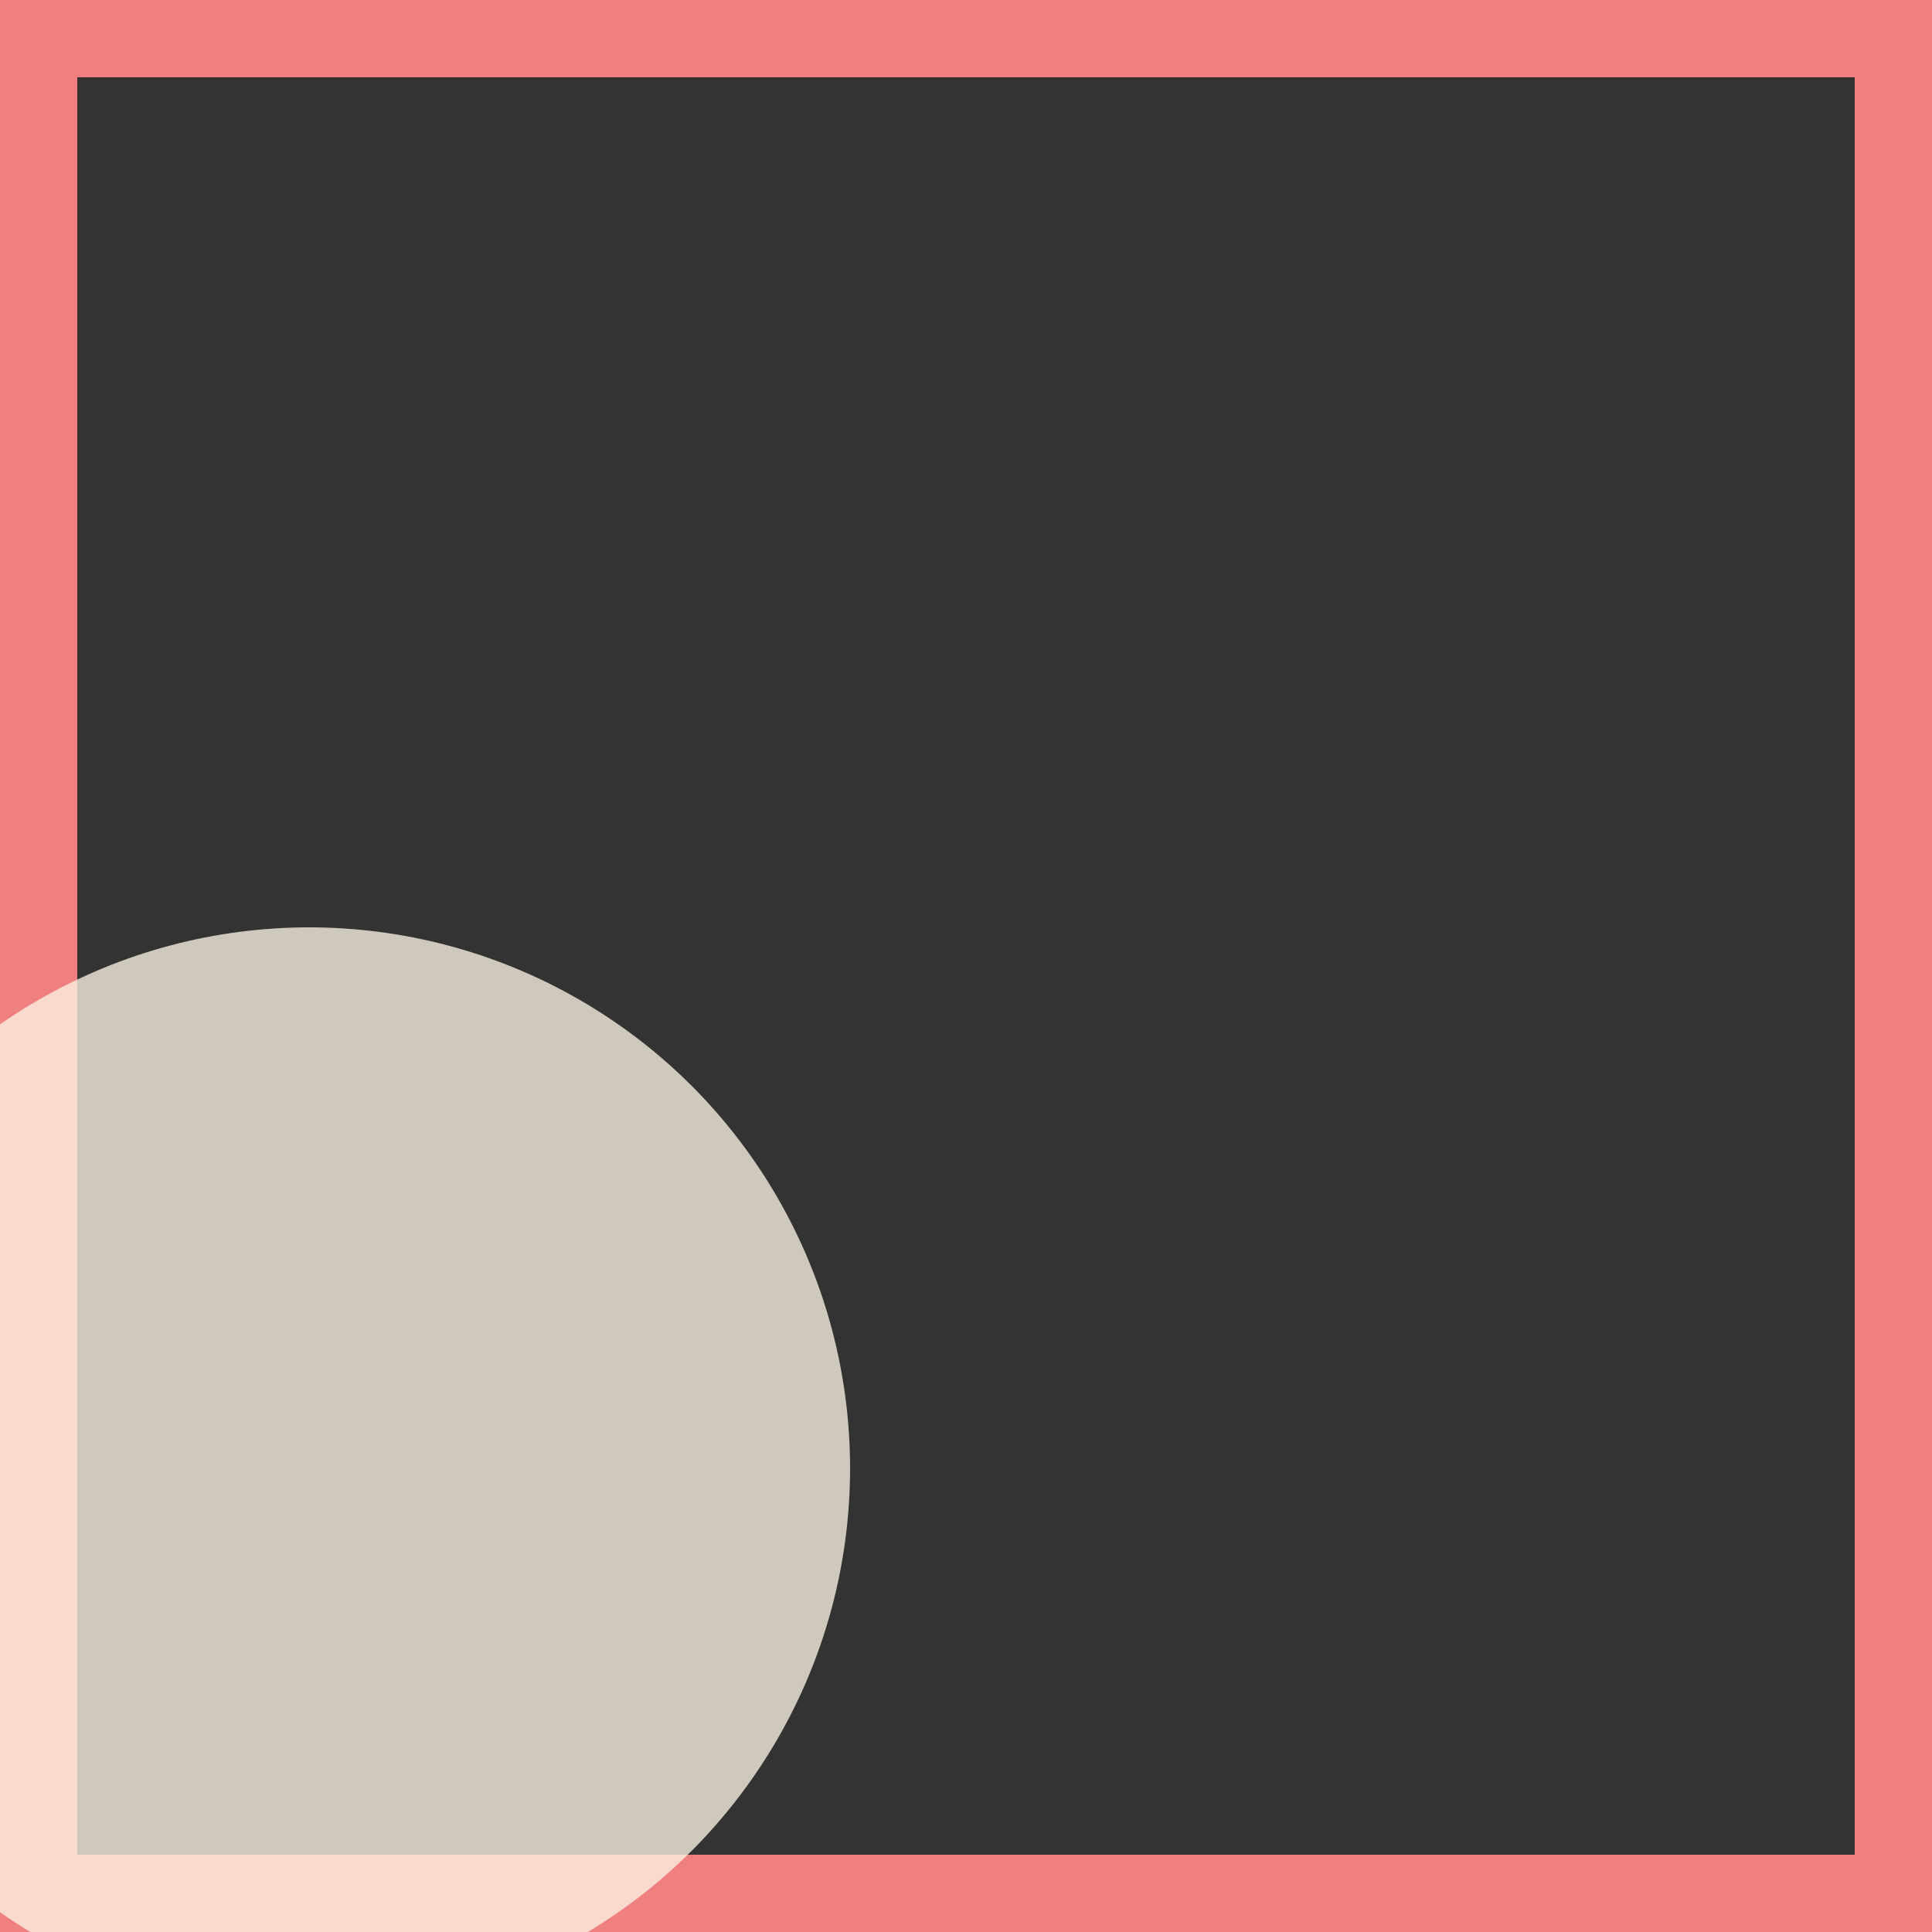 <svg viewBox="0 0 25 25" width="25" height="25" xmlns="http://www.w3.org/2000/svg"><rect x="0" y="0" width="25" height="25" fill="#333333" stroke="none"/><rect width="25" height="25" fill="none" stroke="lightcoral" stroke-width="2"/>
<circle cx="4" cy="19" r="7" fill="oldlace" fill-opacity="0.77"/></svg>